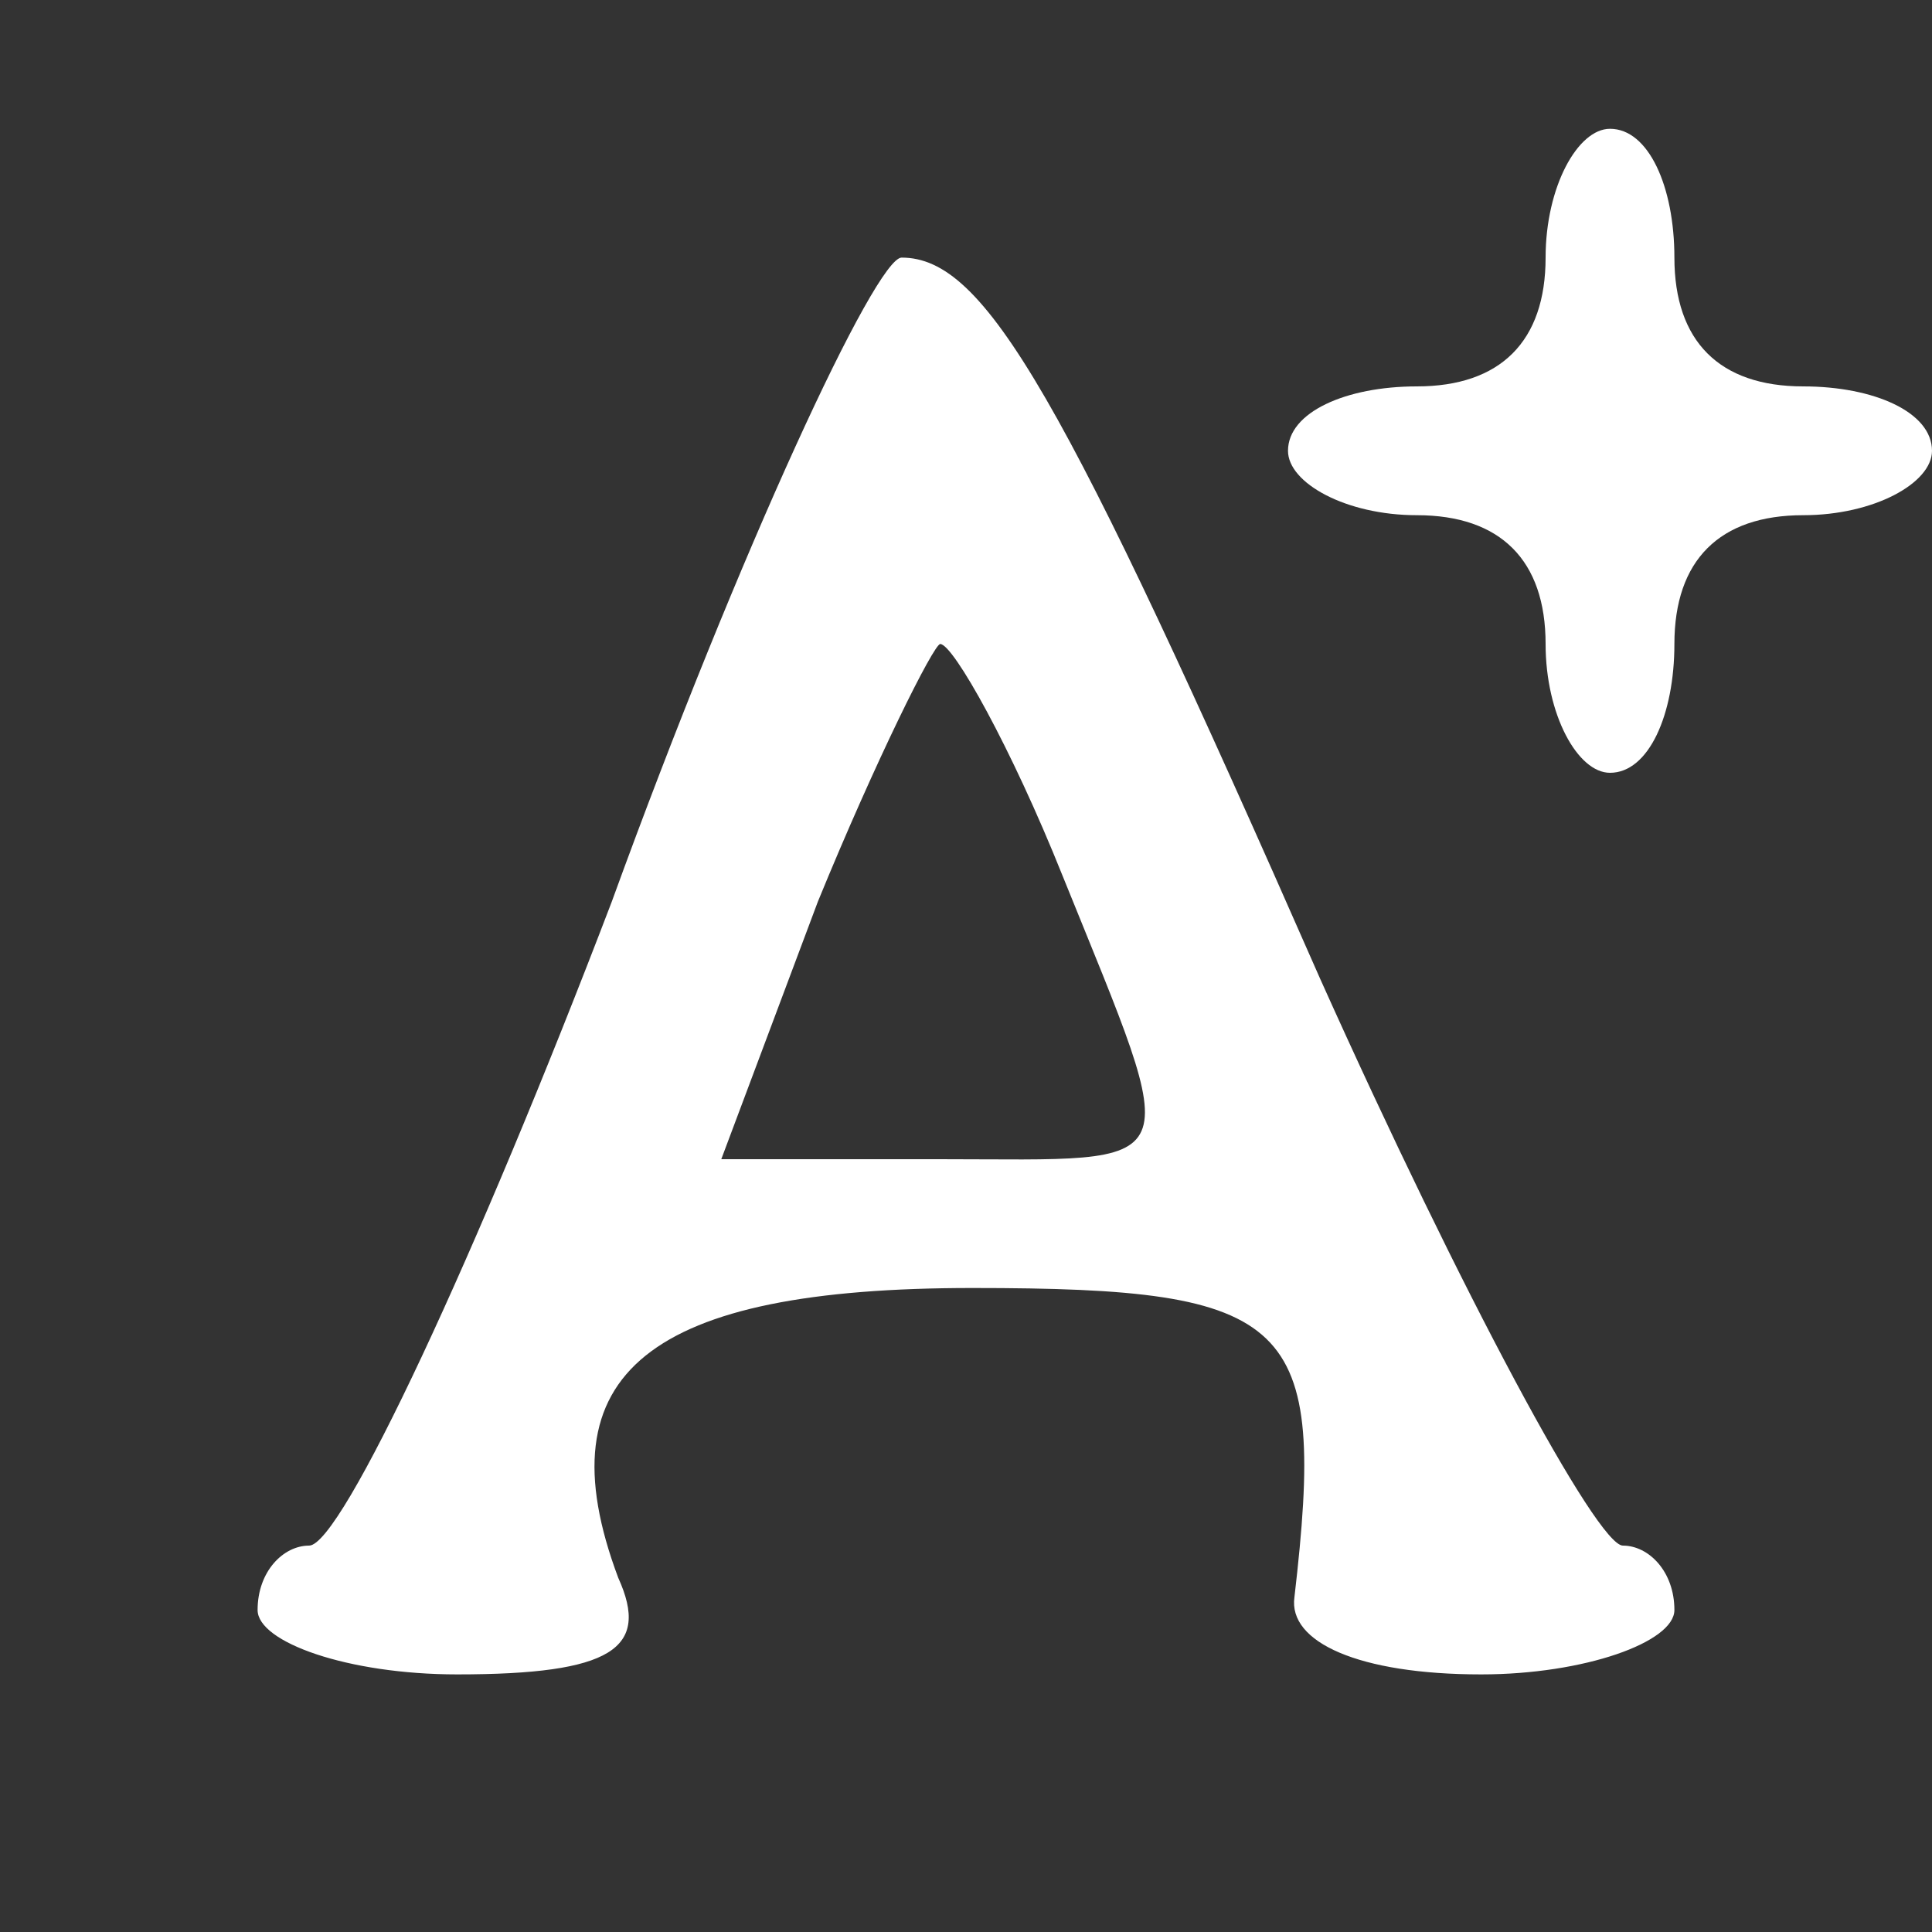 <?xml version="1.0" standalone="no"?>
<!DOCTYPE svg PUBLIC "-//W3C//DTD SVG 20010904//EN"
 "http://www.w3.org/TR/2001/REC-SVG-20010904/DTD/svg10.dtd">
<svg version="1.0" xmlns="http://www.w3.org/2000/svg"
 width="16" height="16" viewBox="0 0 30 30"
 preserveAspectRatio="xMidYMid meet">

<rect x="0" y="0" width="30" height="30" fill="#333333" stroke="none"/>

<g transform="translate(0,30) scale(0.1,-0.1)"
fill="white" stroke="none">
<path d="M240 260 c0 -13 -7 -20 -20 -20 -11 0 -20 -4 -20 -10 0 -5 9 -10 20
-10 13 0 20 -7 20 -20 0 -11 5 -20 10 -20 6 0 10 9 10 20 0 13 7 20 20 20 11
0 20 5 20 10 0 6 -9 10 -20 10 -13 0 -20 7 -20 20 0 11 -4 20 -10 20 -5 0 -10
-9 -10 -20z"/>
<path d="M95 160 c-21 -55 -42 -100 -47 -100 -4 0 -8 -4 -8 -10 0 -5 14 -10
31 -10 24 0 30 4 25 15 -12 32 5 45 55 45 50 0 55 -5 50 -48 -1 -7 10 -12 29
-12 16 0 30 5 30 10 0 6 -4 10 -8 10 -4 0 -25 39 -47 88 -40 91 -52 112 -65
112 -4 0 -25 -45 -45 -100z m70 4 c19 -47 20 -44 -19 -44 l-34 0 15 40 c9 22
18 40 19 40 2 0 11 -16 19 -36z"/>
</g>
</svg>
